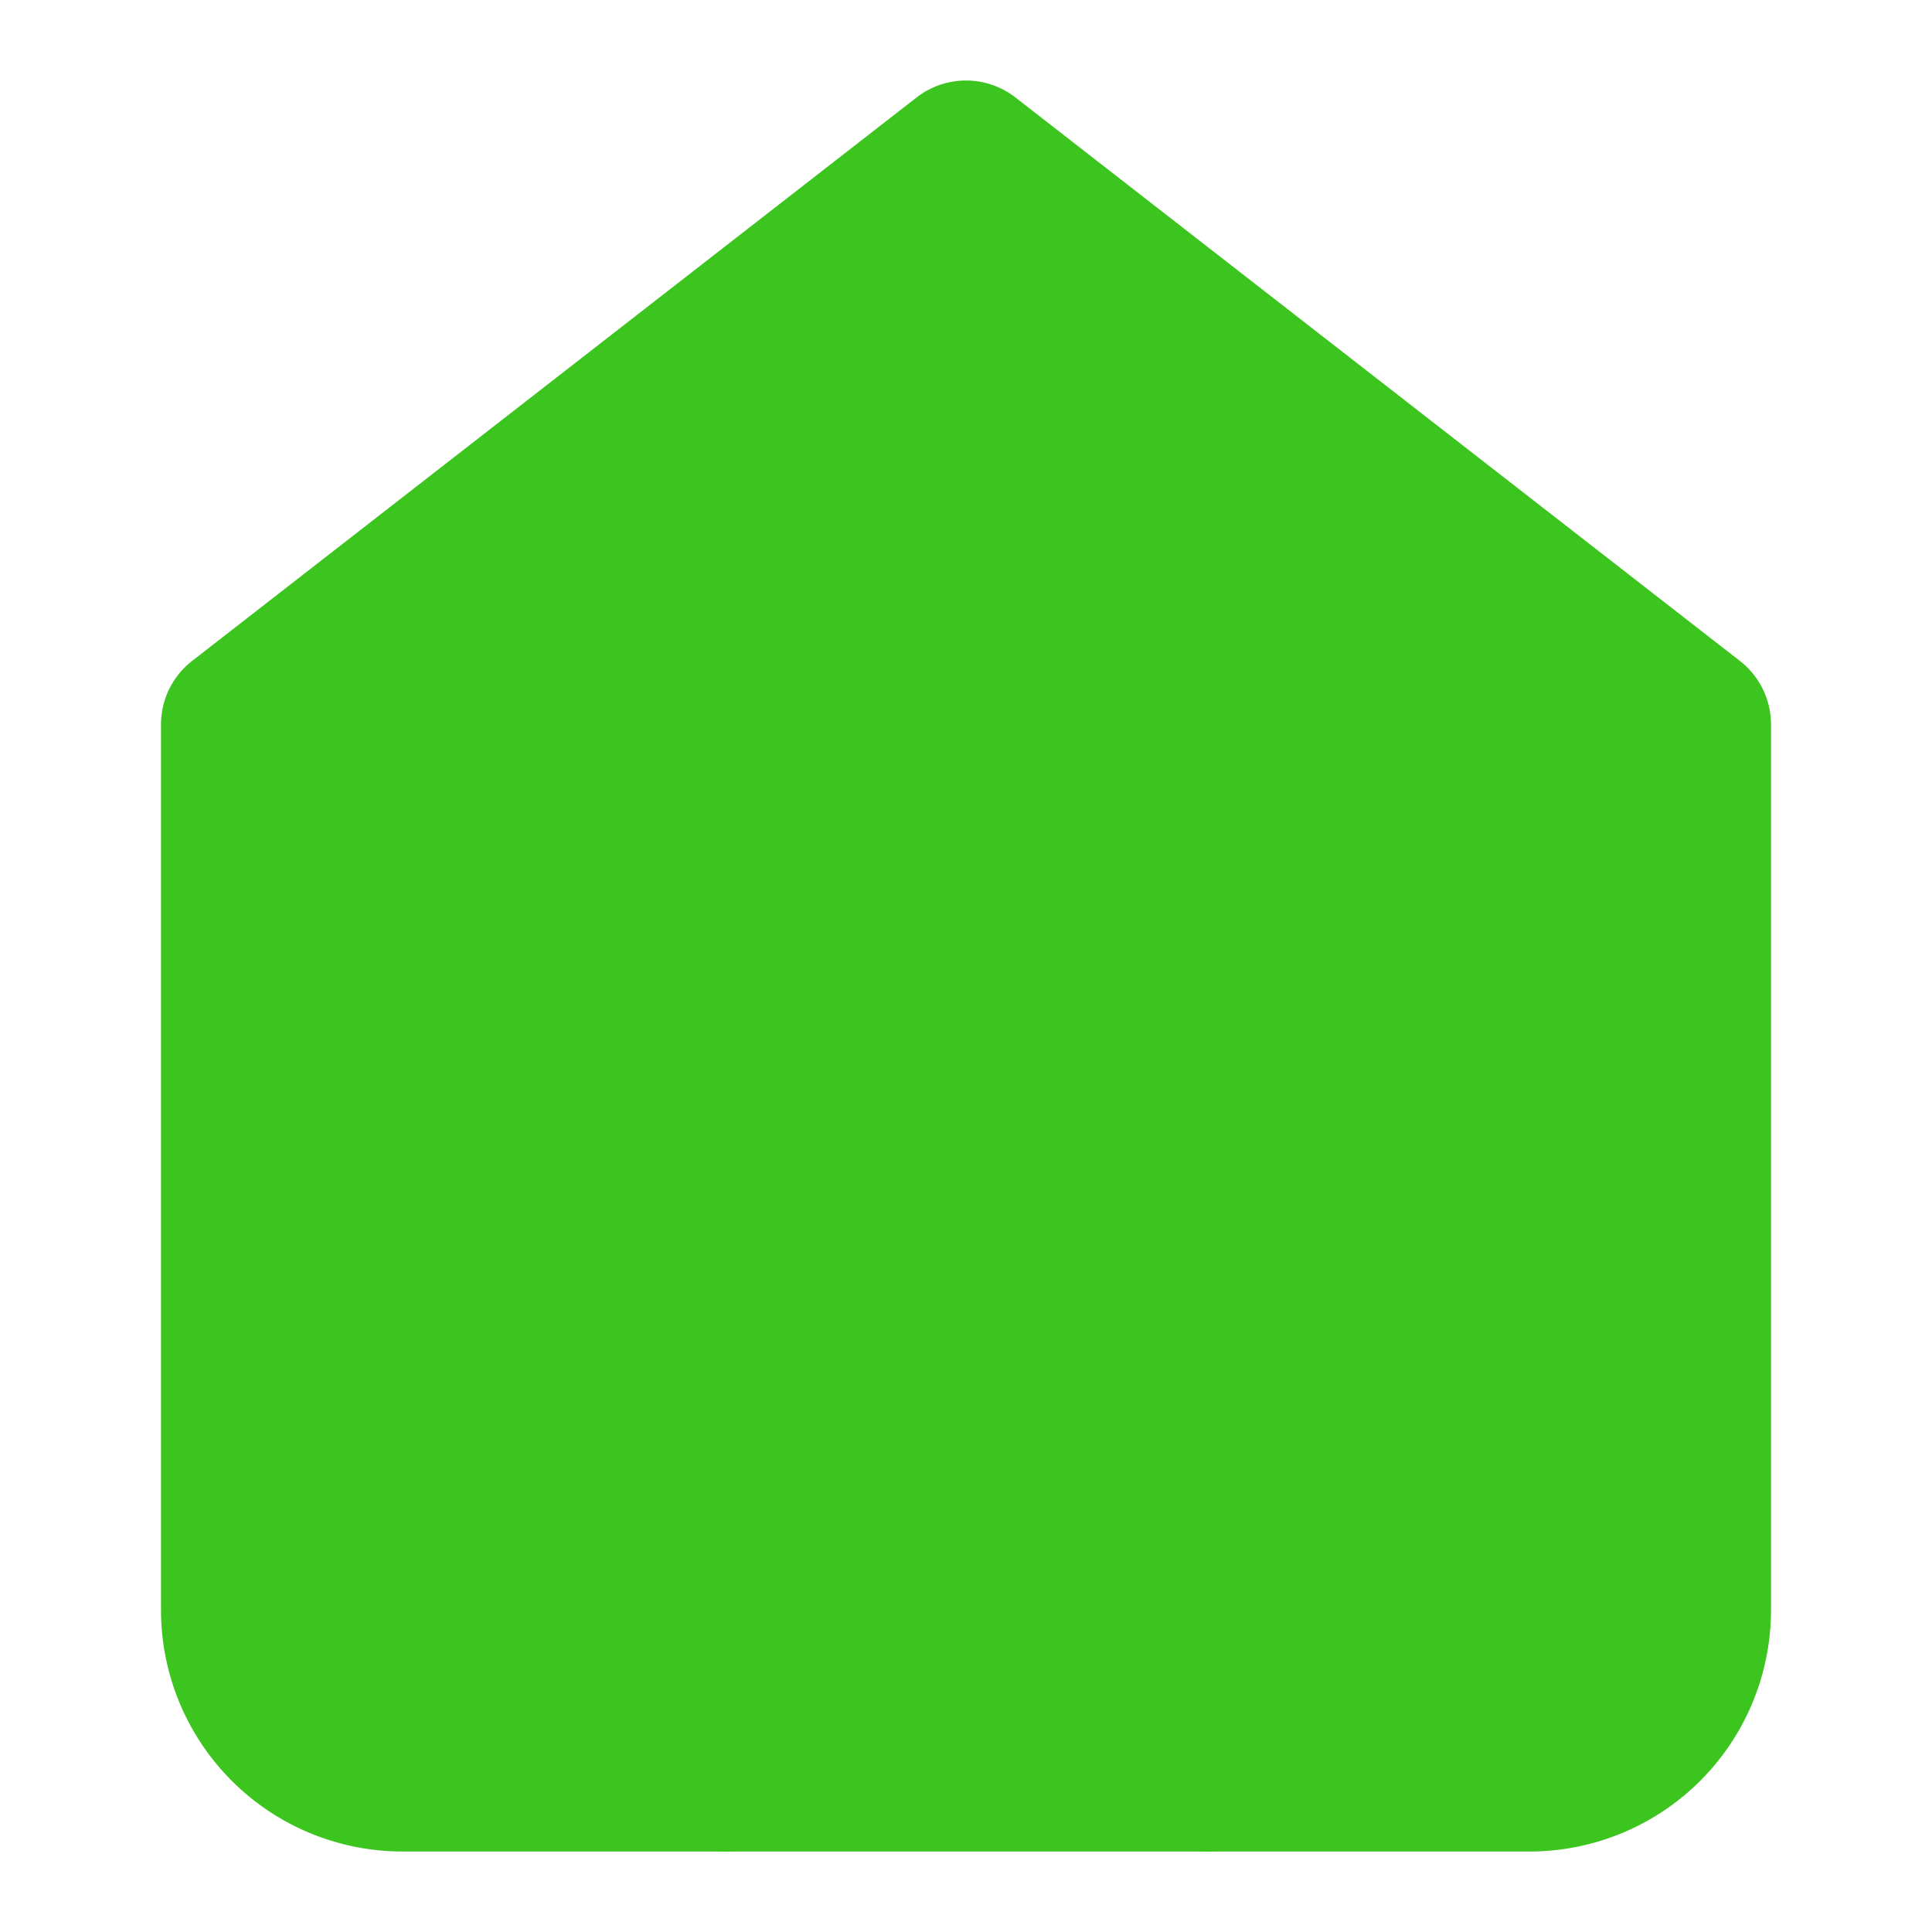 <svg xmlns="http://www.w3.org/2000/svg" width="24" height="24" viewBox="0 0 24 24" fill="none" stroke="#3cc51f" stroke-width="2" stroke-linecap="round" stroke-linejoin="round">
  <path d="M3 9l9-7 9 7v11a2 2 0 0 1-2 2H5a2 2 0 0 1-2-2z" fill="#3cc51f"></path>
  <polyline points="9 22 9 12 15 12 15 22" fill="#3cc51f"></polyline>
</svg>

